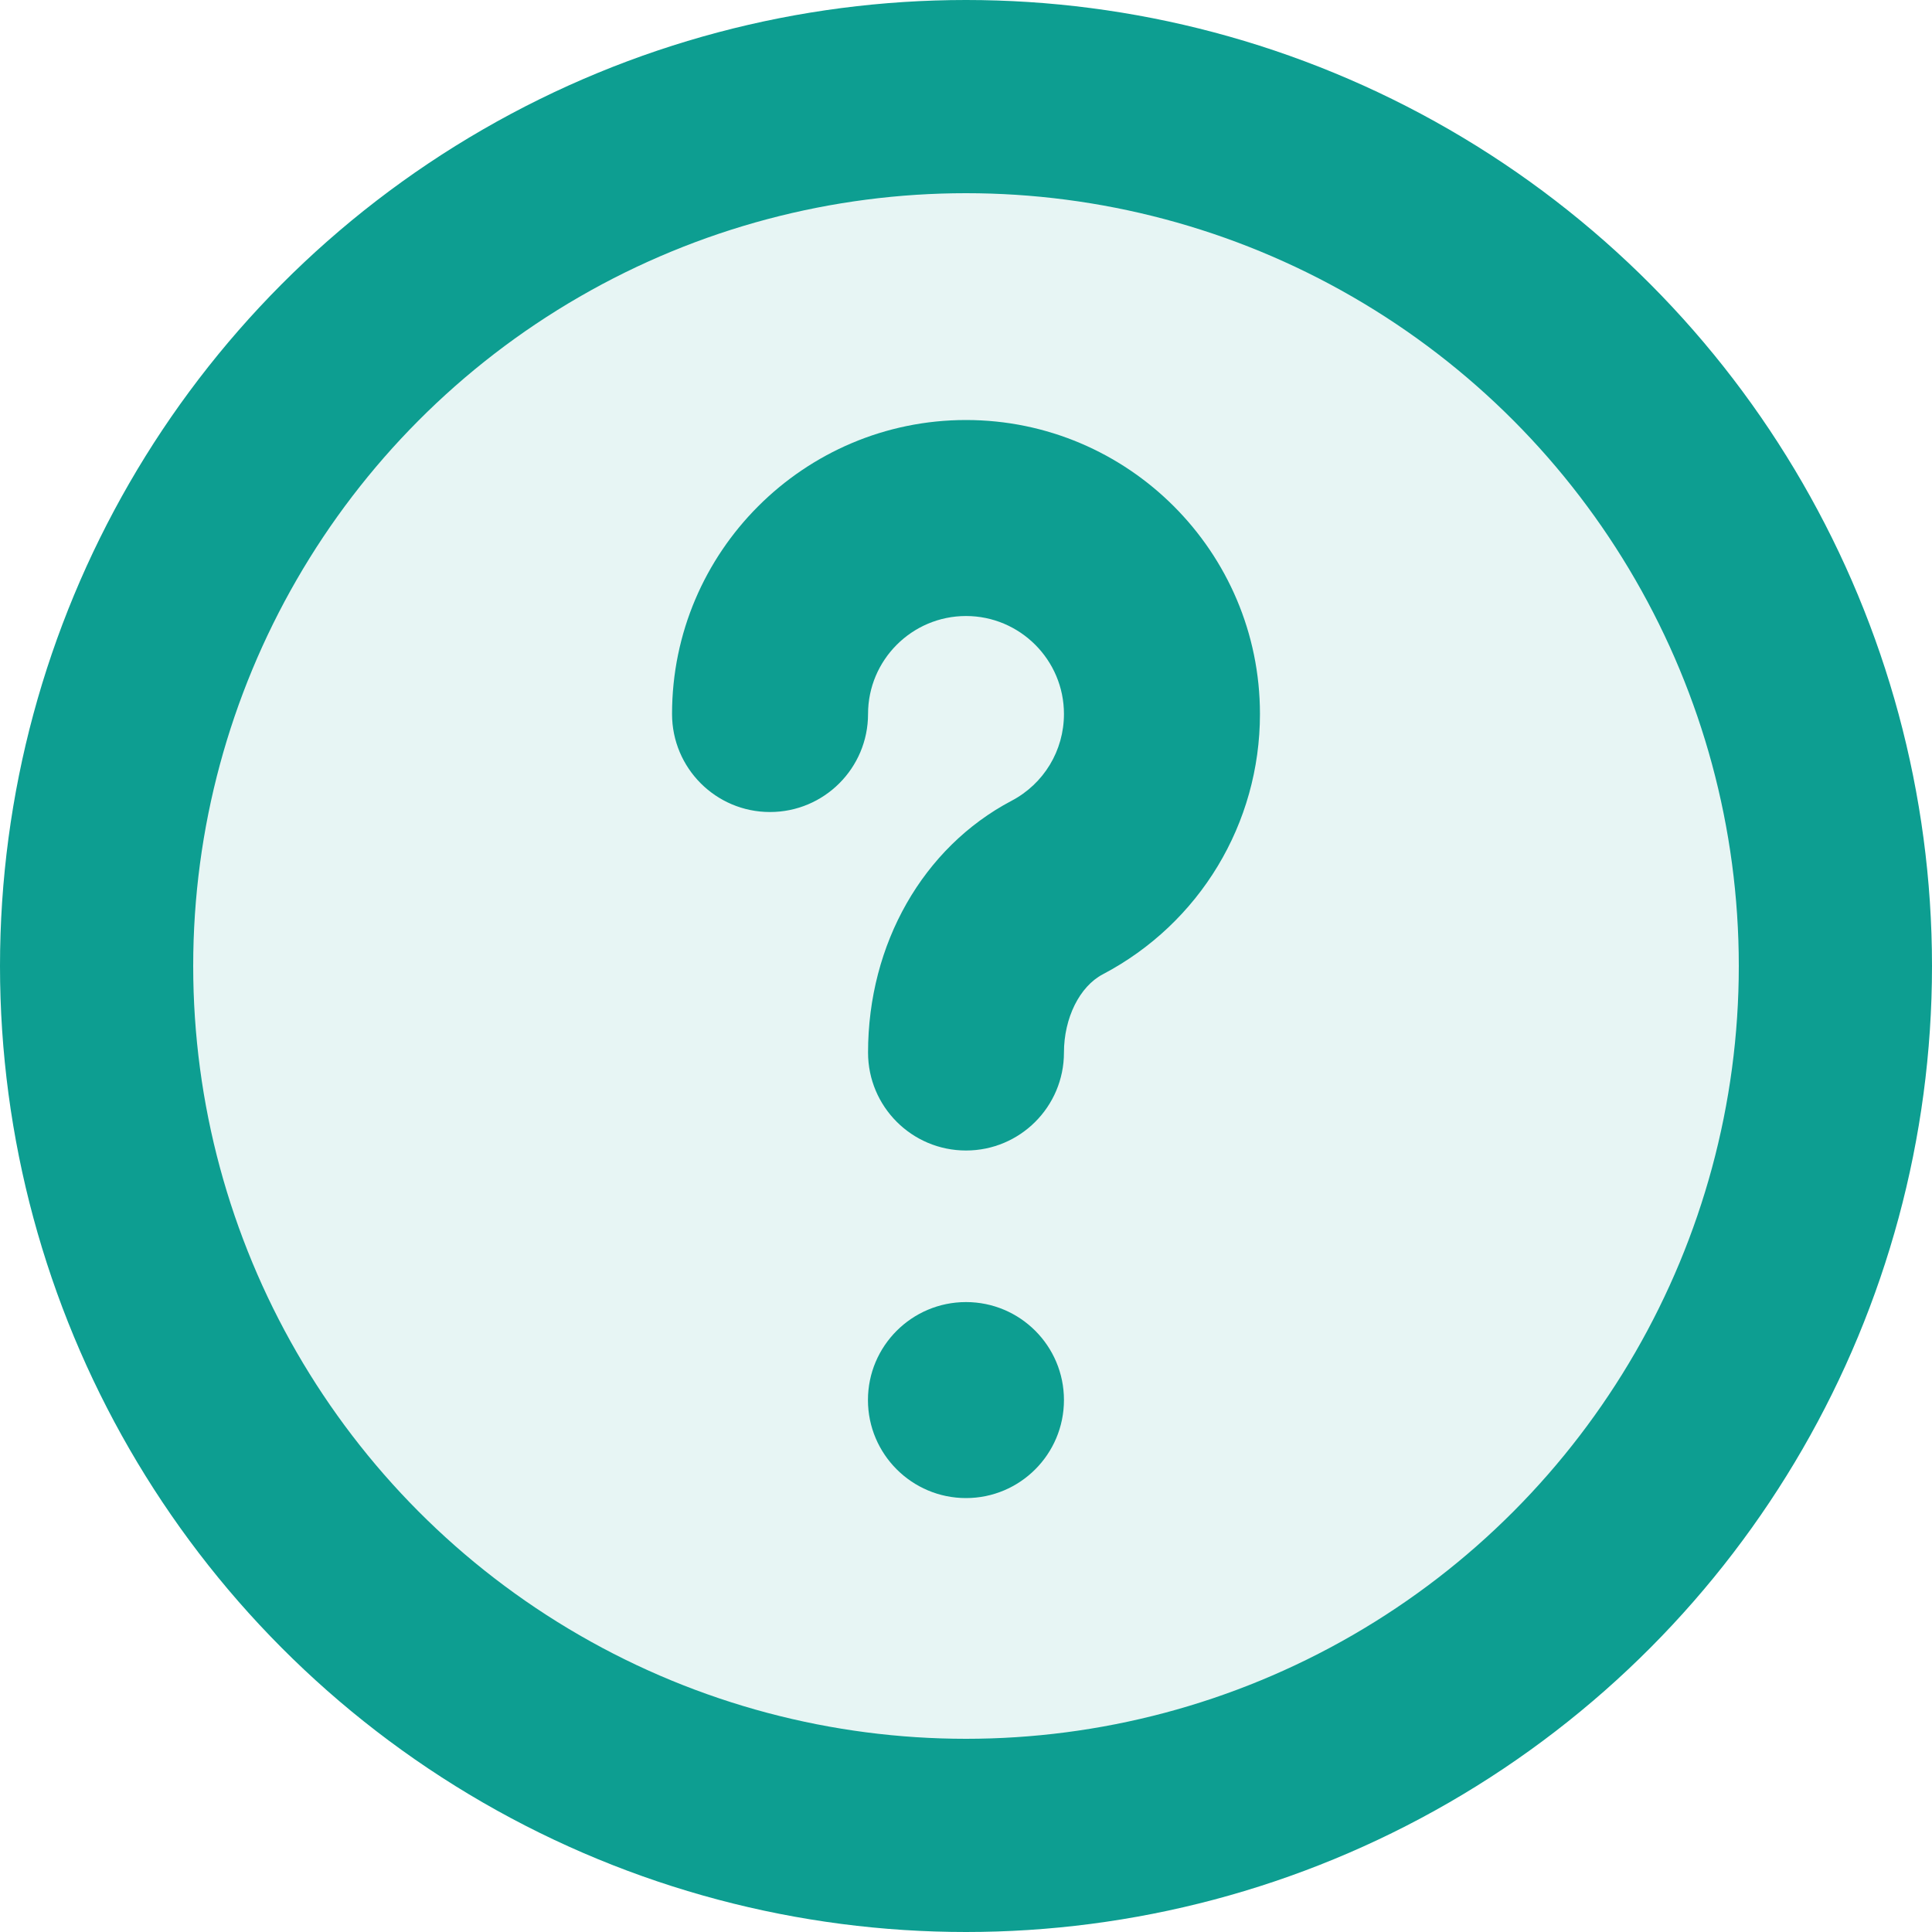 <svg width="20" height="20" viewBox="0 0 20 20" fill="none" xmlns="http://www.w3.org/2000/svg">
<circle cx="10" cy="10" r="9" fill="#0D9E91" fill-opacity="0.1" stroke="#0D9E91" stroke-width="2"/>
<path d="M10 15.508C10.56 15.508 11.014 15.053 11.014 14.493C11.014 13.933 10.56 13.479 10 13.479C9.44 13.479 8.985 13.933 8.985 14.493C8.985 15.053 9.44 15.508 10 15.508Z" fill="#0D9E91"/>
<path d="M11.416 10.086C12.42 9.558 13.043 8.525 13.043 7.391C13.043 5.713 11.678 4.348 10 4.348C8.322 4.348 6.957 5.713 6.957 7.391C6.957 7.952 7.411 8.406 7.971 8.406C8.531 8.406 8.986 7.952 8.986 7.391C8.986 6.832 9.441 6.377 10 6.377C10.559 6.377 11.014 6.832 11.014 7.391C11.014 7.77 10.806 8.114 10.471 8.29C9.555 8.773 8.986 9.771 8.986 10.896C8.986 11.456 9.44 11.91 10 11.91C10.56 11.91 11.014 11.456 11.014 10.896C11.014 10.538 11.176 10.212 11.416 10.086Z" fill="#0D9E91"/>
</svg>
